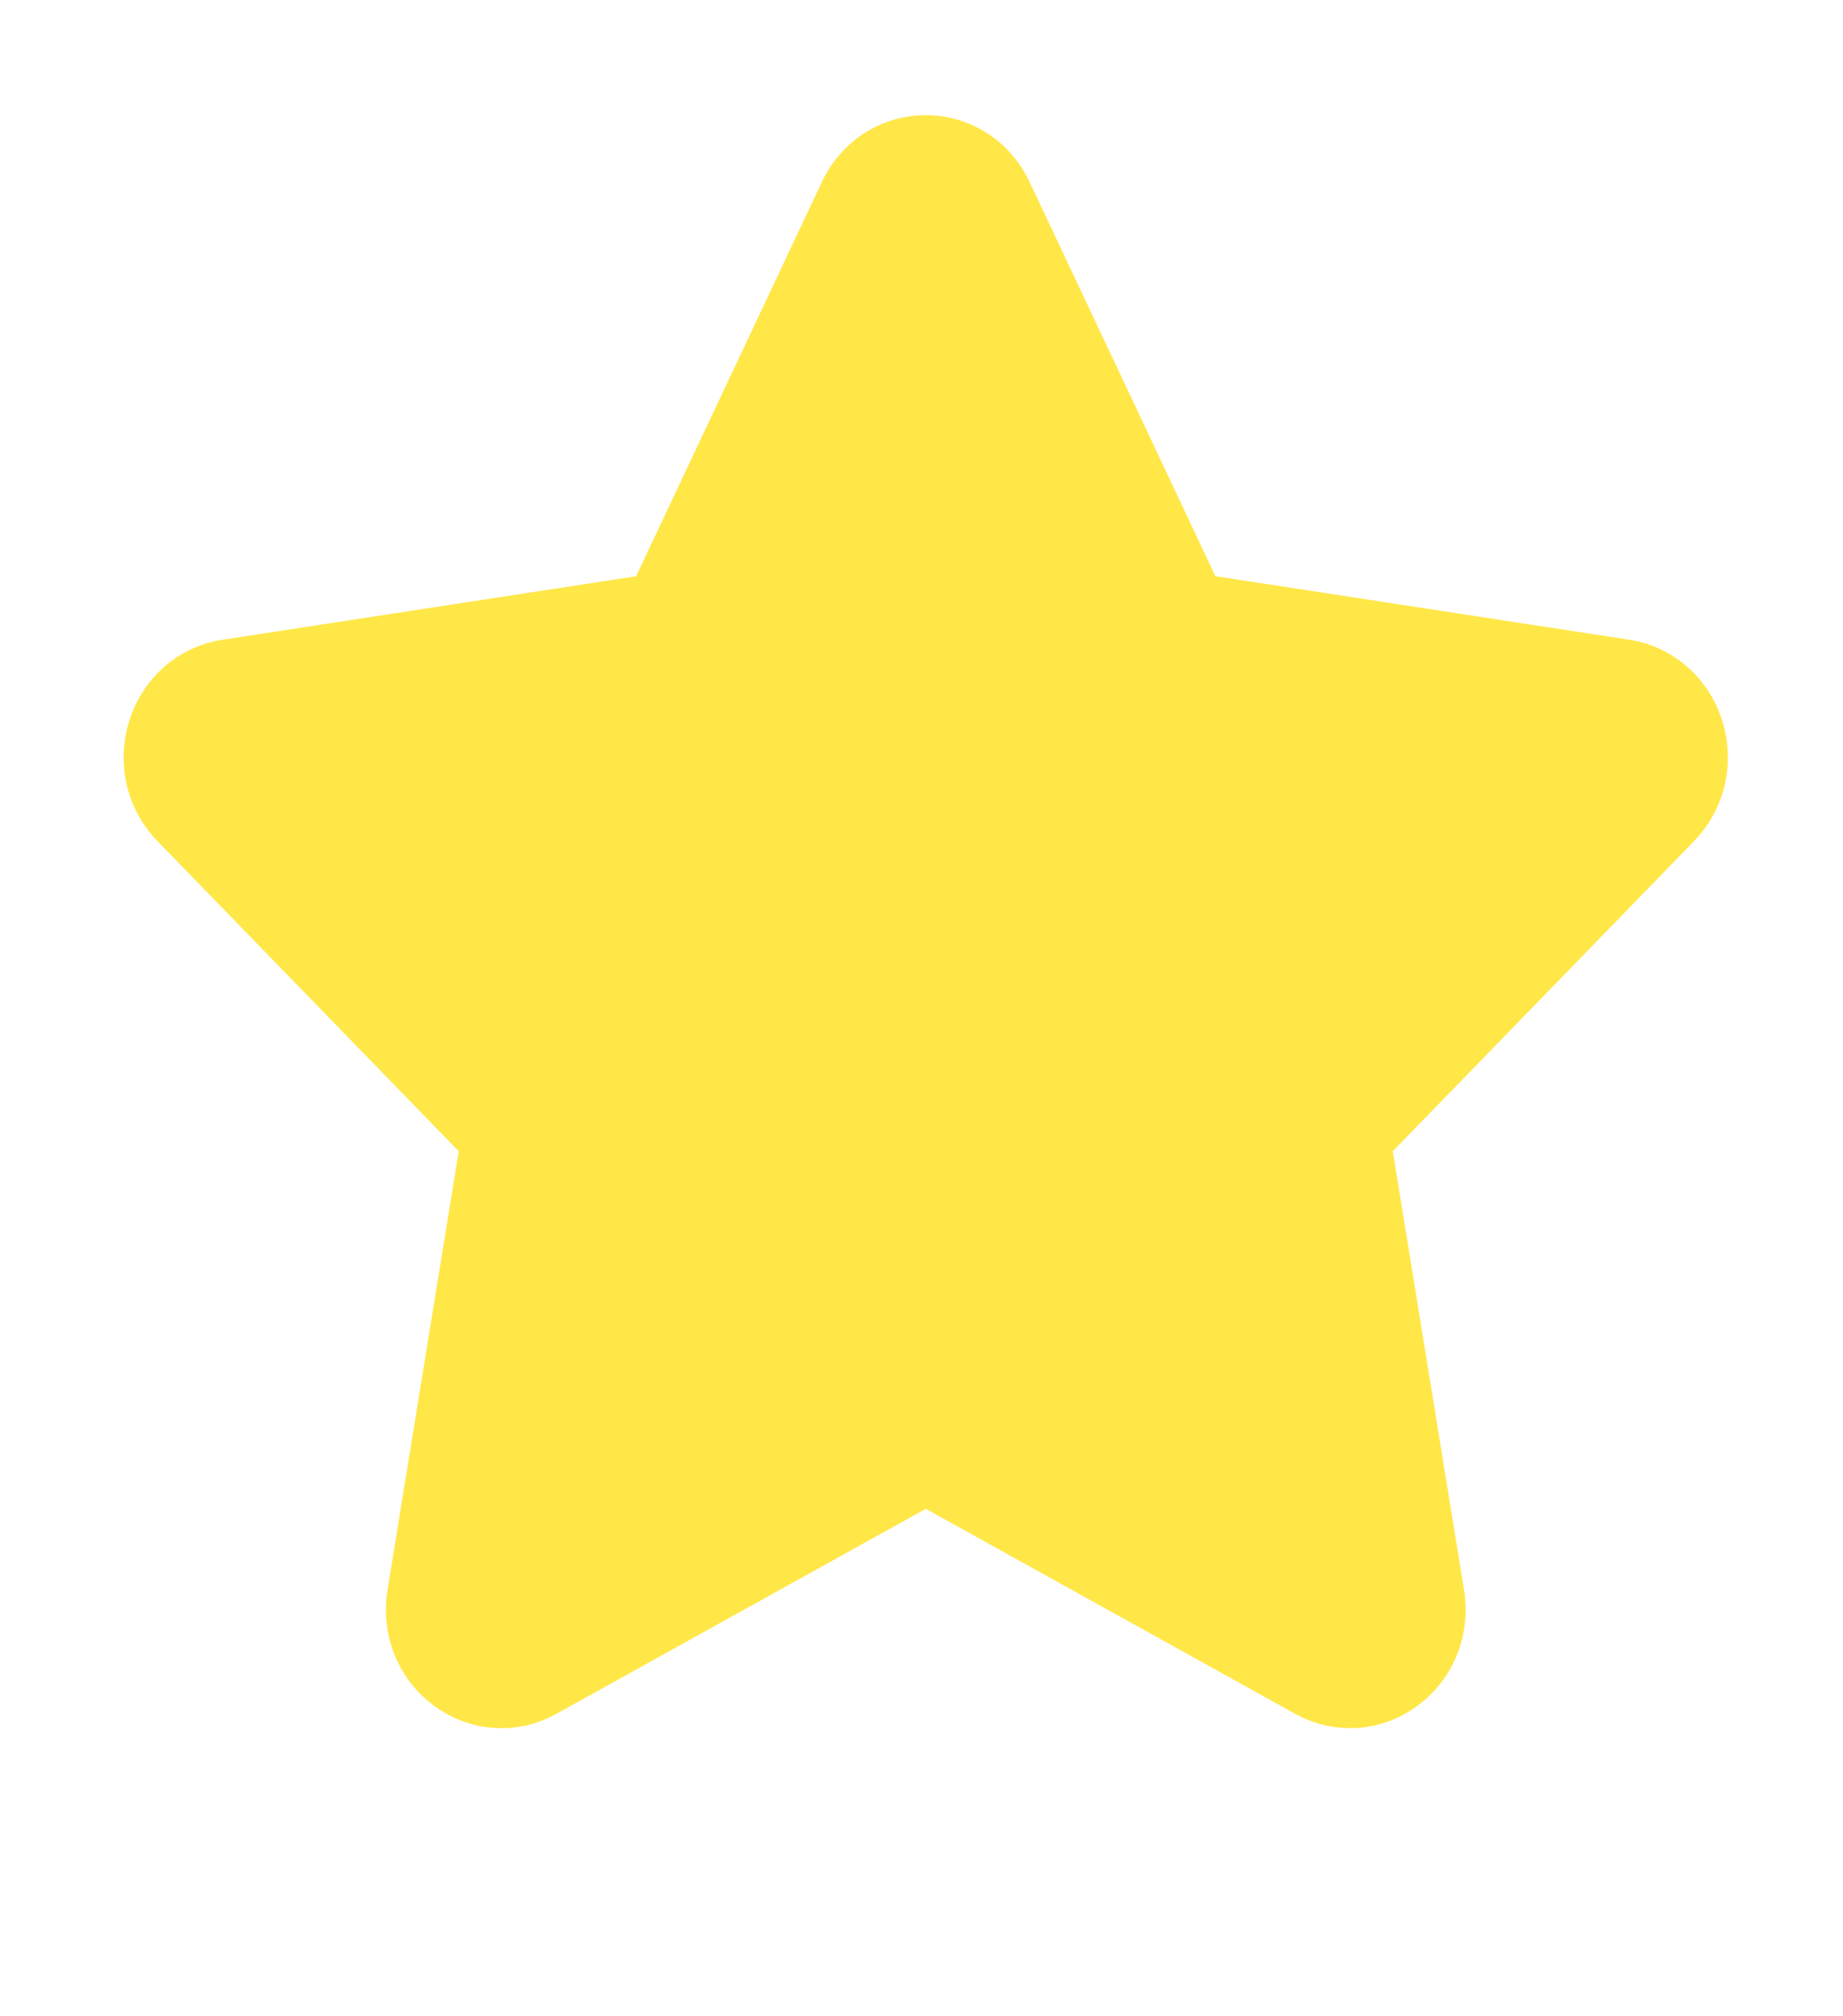 <svg xmlns="http://www.w3.org/2000/svg" viewBox="0 0 32 35" x="0px" y="0px">
    <path
        d="M29.413,14.602l-5.23,5.382,1.236,7.612c.13,.801-.194,1.583-.846,2.042-.622,.437-1.42,.48-2.085,.112l-6.413-3.559-6.414,3.559c-.3,.167-.628,.249-.955,.249-.396,0-.789-.121-1.13-.361-.653-.458-.977-1.241-.847-2.042l1.236-7.612L2.735,14.602c-.546-.562-.729-1.378-.477-2.13,.245-.729,.857-1.252,1.6-1.366l7.187-1.103,3.222-6.837c.336-.718,1.029-1.166,1.807-1.166h0c.778,0,1.471,.448,1.807,1.168l3.222,6.834,7.187,1.103c.742,.114,1.355,.638,1.6,1.366,.252,.751,.069,1.568-.477,2.13Z" fill="#FFE748"/>
</svg>